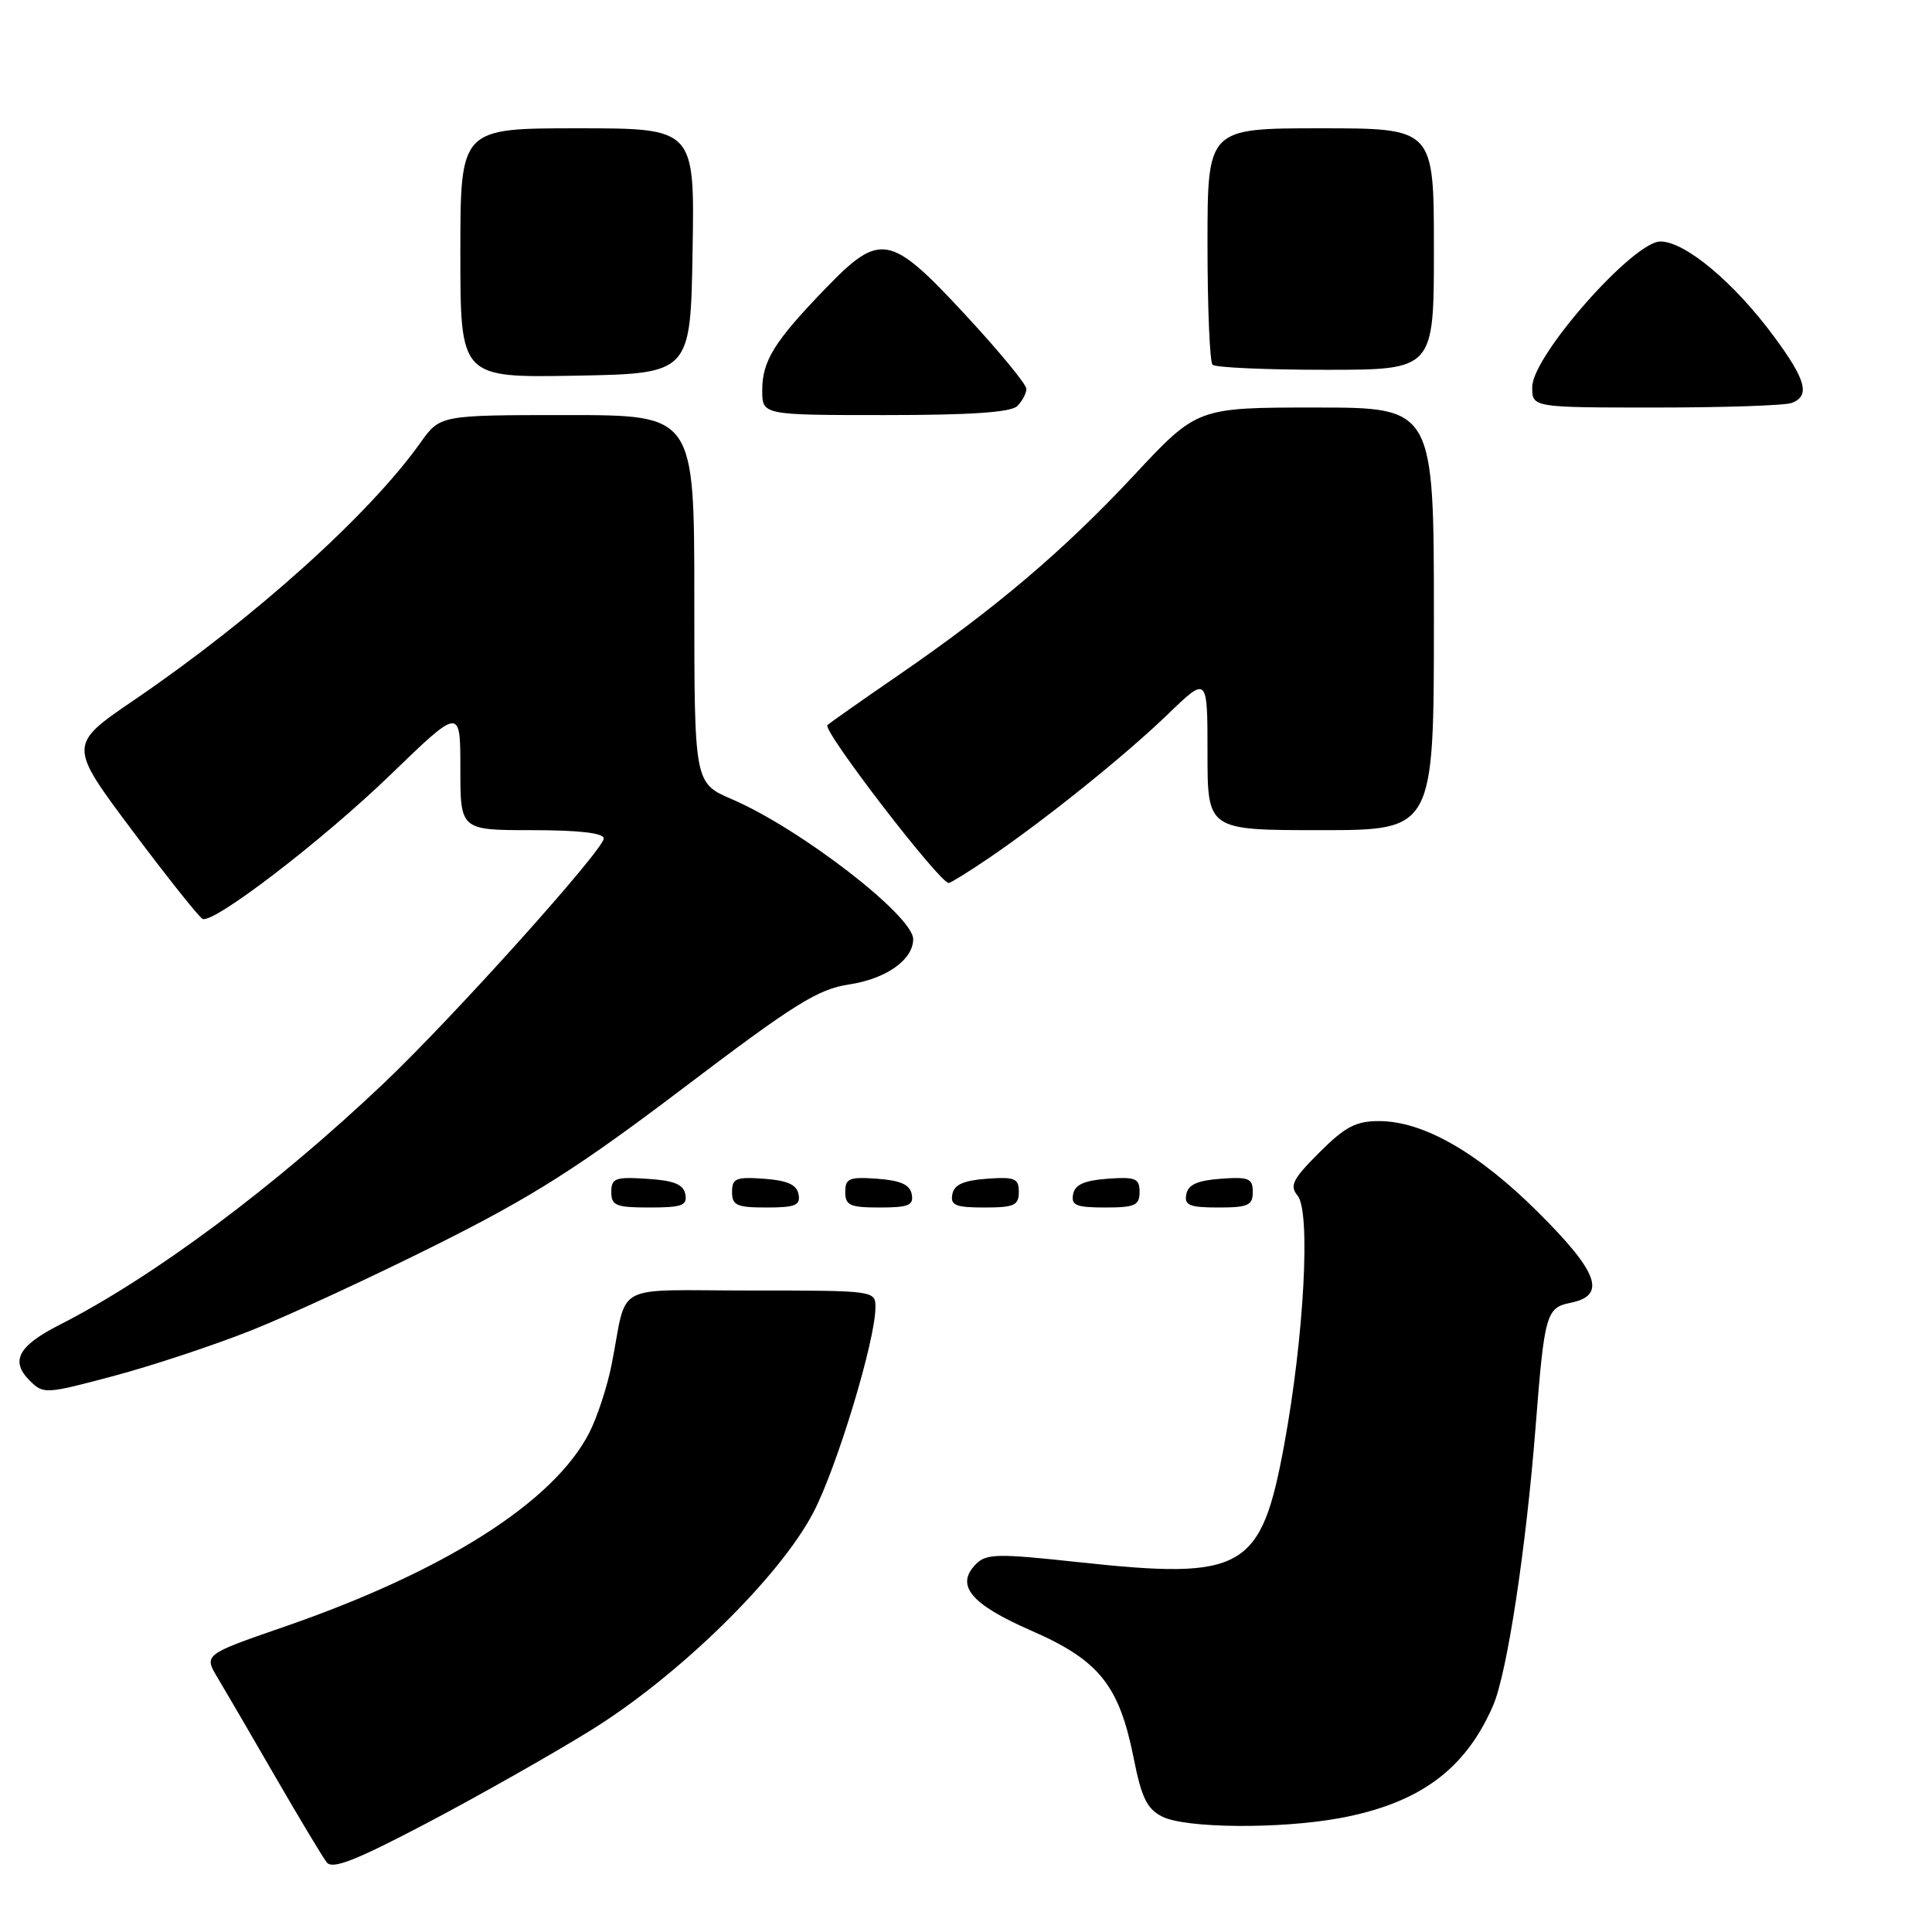 <?xml version="1.0" encoding="UTF-8" standalone="no"?>
<!DOCTYPE svg PUBLIC "-//W3C//DTD SVG 1.1//EN" "http://www.w3.org/Graphics/SVG/1.1/DTD/svg11.dtd" >
<svg xmlns="http://www.w3.org/2000/svg" xmlns:xlink="http://www.w3.org/1999/xlink" version="1.1" viewBox="0 0 256 256">
 <g >
 <path fill="currentColor"
d=" M 78.21 229.32 C 89.87 222.12 103.31 208.98 107.78 200.40 C 110.92 194.37 115.99 177.62 116.00 173.25 C 116.00 171.01 115.94 171.00 99.52 171.00 C 80.81 171.00 83.23 169.72 81.05 180.78 C 80.48 183.69 79.15 187.75 78.10 189.81 C 73.41 199.01 58.94 208.21 37.59 215.58 C 26.99 219.25 26.99 219.25 28.87 222.37 C 29.90 224.09 33.35 230.00 36.52 235.50 C 39.70 241.00 42.75 246.07 43.29 246.77 C 44.05 247.74 47.09 246.55 56.60 241.55 C 63.38 237.98 73.10 232.48 78.21 229.32 Z  M 177.53 240.91 C 188.06 238.96 194.17 234.48 197.84 226.00 C 199.70 221.72 202.21 205.21 203.48 189.00 C 204.64 174.14 204.88 173.27 208.10 172.63 C 212.93 171.66 211.82 168.59 203.75 160.57 C 195.84 152.71 188.60 148.56 182.74 148.55 C 179.66 148.55 178.23 149.30 174.82 152.71 C 171.28 156.25 170.85 157.11 171.94 158.43 C 173.69 160.54 172.80 177.10 170.17 191.40 C 167.10 208.08 164.84 209.37 142.87 206.99 C 132.25 205.84 130.71 205.86 129.34 207.23 C 126.53 210.05 128.60 212.55 136.63 216.06 C 145.64 219.99 148.29 223.29 150.22 232.97 C 151.25 238.19 151.98 239.69 154.00 240.71 C 157.09 242.27 169.62 242.37 177.53 240.91 Z  M 33.43 176.23 C 38.42 174.24 49.47 169.12 58.00 164.85 C 70.59 158.55 76.72 154.65 90.60 144.13 C 105.25 133.02 108.38 131.07 112.48 130.45 C 117.41 129.71 121.00 127.18 121.00 124.44 C 121.00 121.35 106.03 109.79 96.98 105.90 C 92.00 103.75 92.00 103.75 92.00 79.38 C 92.00 55.00 92.00 55.00 75.16 55.00 C 58.32 55.00 58.32 55.00 55.72 58.65 C 48.92 68.21 33.65 81.94 17.77 92.76 C 9.04 98.71 9.04 98.71 17.57 110.11 C 22.26 116.37 26.44 121.62 26.86 121.77 C 28.44 122.33 42.84 111.27 51.75 102.65 C 61.00 93.71 61.00 93.71 61.00 101.85 C 61.00 110.00 61.00 110.00 70.50 110.00 C 76.72 110.00 80.00 110.38 80.00 111.10 C 80.00 112.59 59.99 134.87 50.88 143.51 C 36.45 157.21 20.32 169.23 7.87 175.56 C 2.42 178.33 1.34 180.34 3.92 182.92 C 5.75 184.75 6.00 184.74 15.07 182.32 C 20.18 180.96 28.44 178.22 33.43 176.23 Z  M 90.81 158.25 C 90.56 156.93 89.31 156.42 85.74 156.20 C 81.53 155.92 81.00 156.12 81.00 157.95 C 81.00 159.75 81.62 160.00 86.07 160.00 C 90.36 160.00 91.10 159.73 90.81 158.25 Z  M 105.81 158.25 C 105.57 156.97 104.34 156.42 101.24 156.19 C 97.53 155.92 97.00 156.14 97.00 157.94 C 97.00 159.72 97.62 160.00 101.57 160.00 C 105.39 160.00 106.09 159.71 105.81 158.25 Z  M 120.81 158.25 C 120.57 156.97 119.34 156.42 116.24 156.19 C 112.53 155.92 112.00 156.14 112.00 157.94 C 112.00 159.72 112.62 160.00 116.57 160.00 C 120.39 160.00 121.09 159.71 120.81 158.25 Z  M 135.00 157.94 C 135.00 156.14 134.47 155.92 130.76 156.19 C 127.66 156.42 126.43 156.97 126.19 158.25 C 125.91 159.71 126.61 160.00 130.43 160.00 C 134.38 160.00 135.00 159.72 135.00 157.94 Z  M 151.00 157.94 C 151.00 156.14 150.47 155.92 146.76 156.19 C 143.66 156.42 142.43 156.97 142.19 158.25 C 141.91 159.71 142.61 160.00 146.43 160.00 C 150.38 160.00 151.00 159.72 151.00 157.94 Z  M 166.00 157.94 C 166.00 156.14 165.47 155.92 161.76 156.19 C 158.66 156.42 157.43 156.97 157.19 158.25 C 156.91 159.71 157.61 160.00 161.43 160.00 C 165.38 160.00 166.00 159.72 166.00 157.94 Z  M 130.82 113.84 C 138.15 108.89 149.00 100.19 154.75 94.64 C 160.00 89.57 160.00 89.57 160.00 99.78 C 160.00 110.00 160.00 110.00 175.00 110.00 C 190.00 110.00 190.00 110.00 190.00 82.00 C 190.00 54.00 190.00 54.00 174.31 54.00 C 158.63 54.00 158.63 54.00 150.22 63.02 C 140.92 72.98 131.86 80.66 119.00 89.50 C 114.33 92.71 110.11 95.67 109.64 96.08 C 108.90 96.72 124.49 117.00 125.71 117.00 C 125.95 117.00 128.25 115.58 130.82 113.84 Z  M 134.80 53.80 C 135.46 53.14 136.00 52.11 136.00 51.52 C 136.00 50.92 132.36 46.51 127.92 41.72 C 117.93 30.94 116.65 30.70 109.36 38.25 C 102.59 45.26 101.00 47.82 101.00 51.72 C 101.00 55.00 101.00 55.00 117.30 55.00 C 128.64 55.00 133.96 54.64 134.80 53.80 Z  M 237.42 53.39 C 239.88 52.45 239.32 50.35 235.07 44.60 C 229.77 37.42 223.29 32.00 220.01 32.00 C 216.42 32.00 203.07 47.13 203.03 51.25 C 203.00 54.00 203.00 54.00 219.42 54.00 C 228.45 54.00 236.55 53.73 237.42 53.39 Z  M 91.77 33.25 C 92.05 17.00 92.05 17.00 76.52 17.00 C 61.00 17.00 61.00 17.00 61.00 33.53 C 61.00 50.05 61.00 50.05 76.25 49.78 C 91.50 49.50 91.50 49.50 91.77 33.25 Z  M 190.00 33.00 C 190.00 17.00 190.00 17.00 175.00 17.00 C 160.00 17.00 160.00 17.00 160.00 32.33 C 160.00 40.77 160.30 47.97 160.67 48.33 C 161.03 48.70 167.78 49.00 175.67 49.00 C 190.00 49.00 190.00 49.00 190.00 33.00 Z "/>
</g>
</svg>